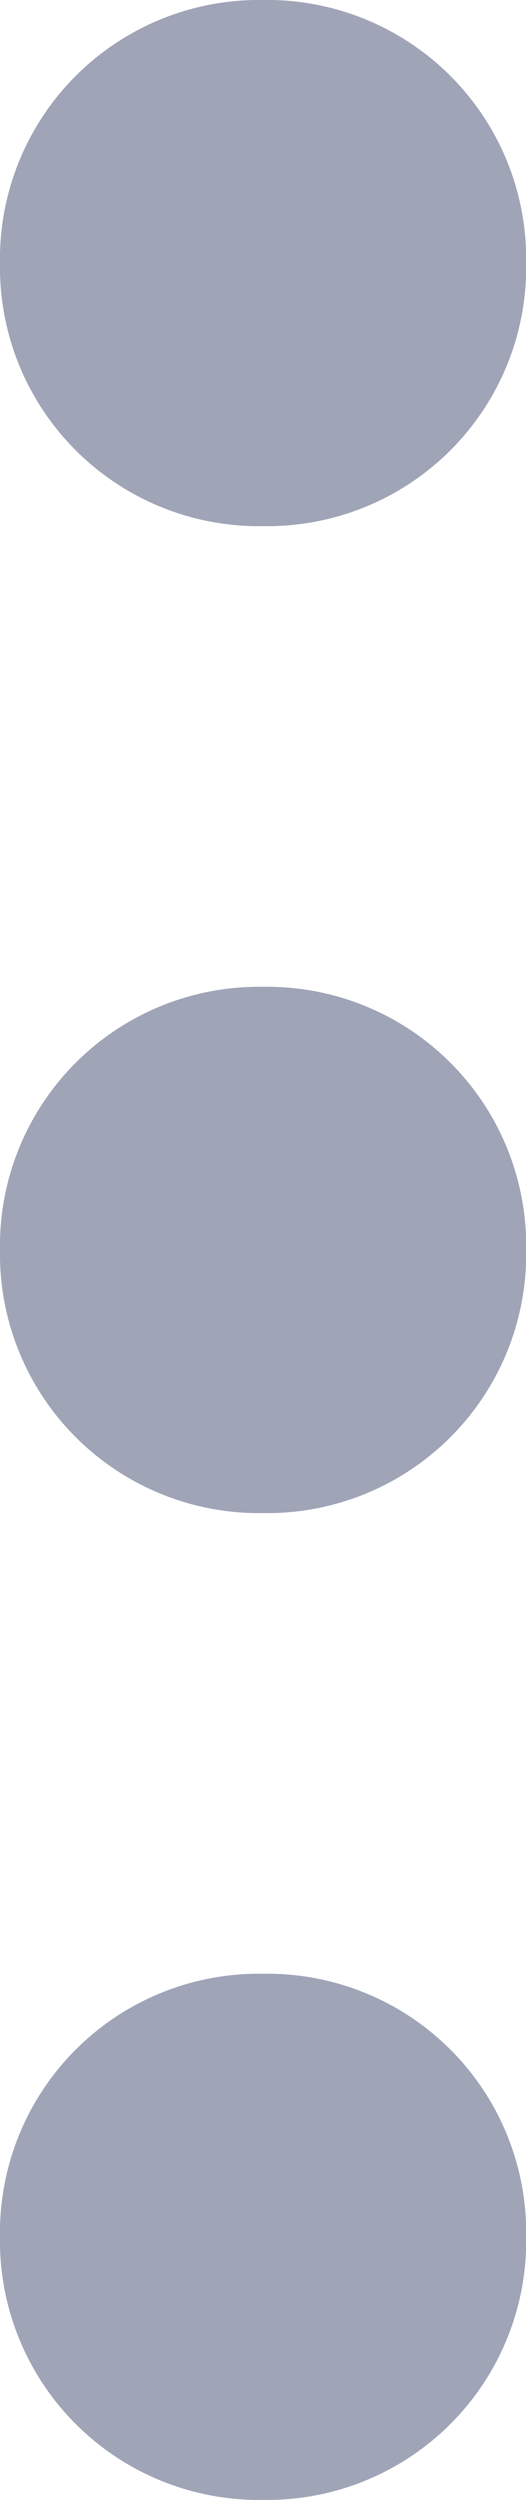 <svg xmlns="http://www.w3.org/2000/svg" width="3.792" height="18.022" viewBox="0 0 3.792 18.022">
  <path id="ic_dots_menu" d="M-4013.374,63.311a1.616,1.616,0,0,1,1.647-1.646,1.616,1.616,0,0,1,1.646,1.646,1.617,1.617,0,0,1-1.646,1.647A1.617,1.617,0,0,1-4013.374,63.311Zm0-7.114a1.617,1.617,0,0,1,1.647-1.647,1.617,1.617,0,0,1,1.646,1.647,1.617,1.617,0,0,1-1.646,1.647A1.617,1.617,0,0,1-4013.374,56.2Zm0-7.114a1.617,1.617,0,0,1,1.647-1.647,1.617,1.617,0,0,1,1.646,1.647,1.616,1.616,0,0,1-1.646,1.646A1.616,1.616,0,0,1-4013.374,49.083Z" transform="translate(4013.624 -47.186)" fill="#a0a4b7" stroke="#a0a4b7" stroke-width="0.5"/>
</svg>
